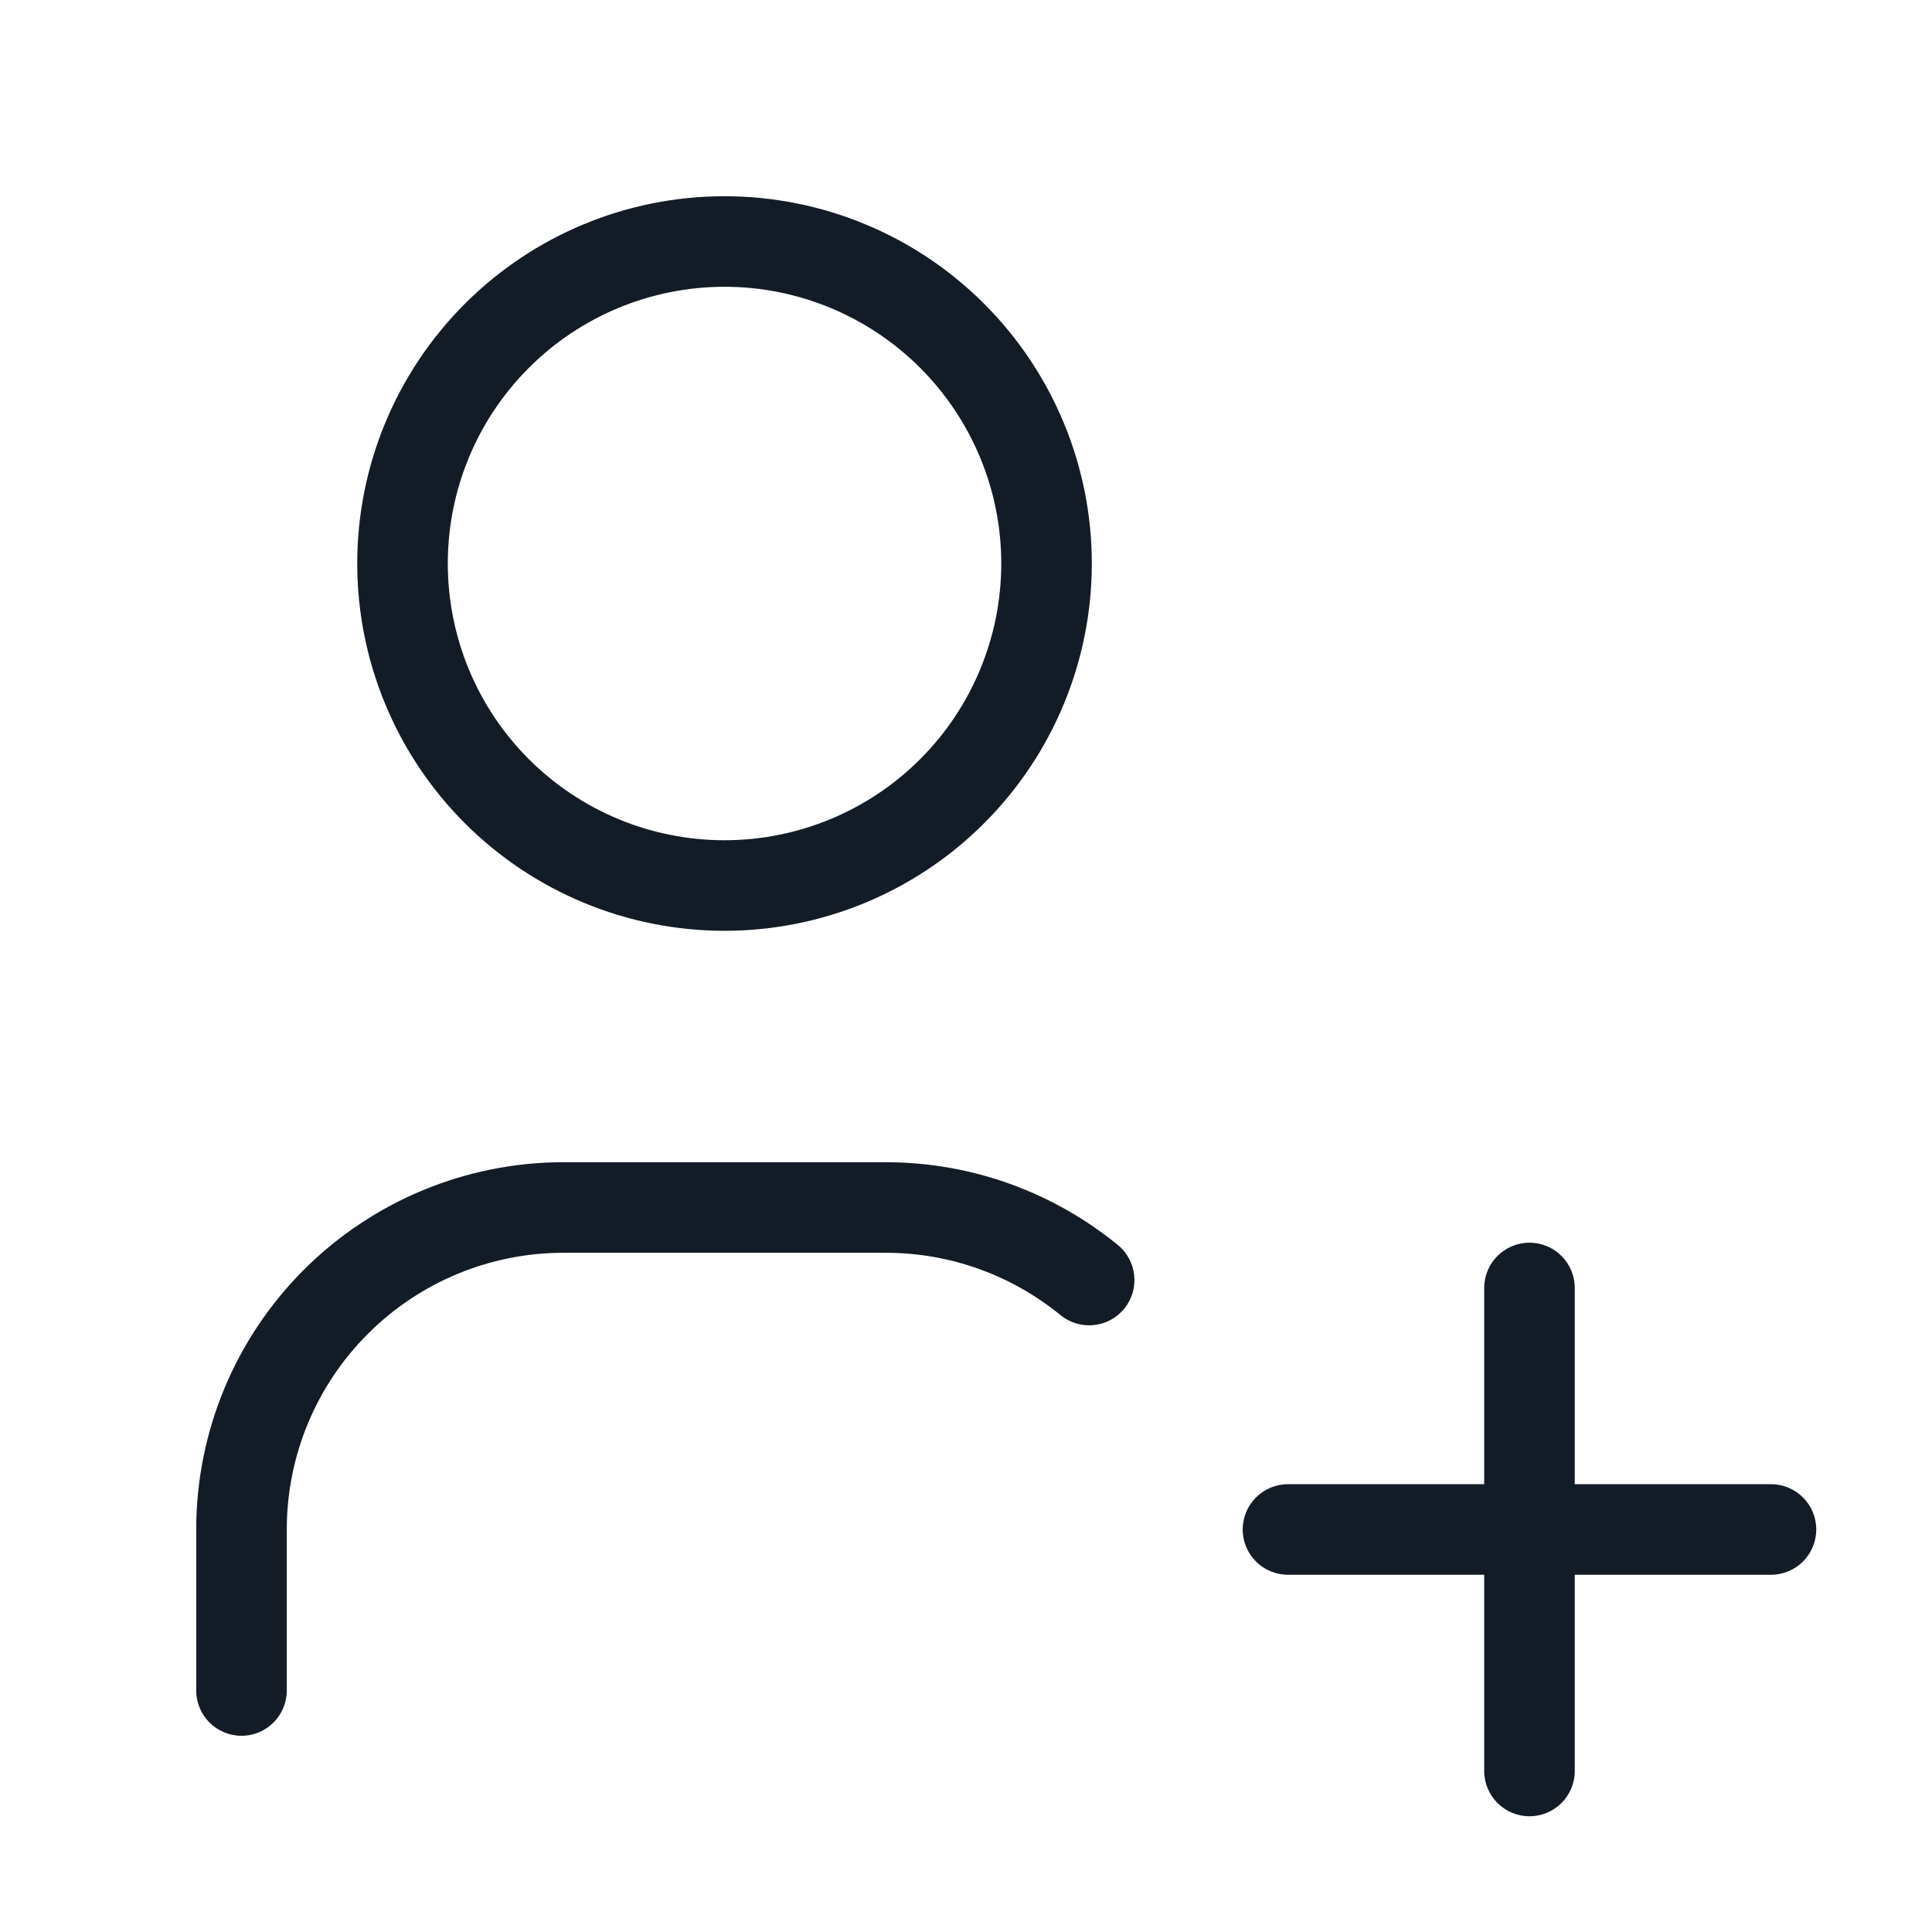 <svg width="32" height="32" viewBox="0 0 32 32" fill="none" xmlns="http://www.w3.org/2000/svg">
<g clip-path="url(#clip0_6701_104201)">
<path d="M16.584 9.333C16.584 8.118 16.1 6.952 15.241 6.093C14.381 5.233 13.215 4.75 12 4.75C10.784 4.75 9.619 5.233 8.759 6.093C7.9 6.952 7.417 8.118 7.417 9.333C7.417 10.549 7.9 11.715 8.759 12.574C9.619 13.434 10.784 13.917 12 13.917C13.215 13.917 14.381 13.434 15.241 12.574C16.1 11.715 16.584 10.549 16.584 9.333ZM18.084 9.333C18.084 10.946 17.442 12.494 16.301 13.635C15.161 14.776 13.613 15.417 12 15.417C10.386 15.417 8.84 14.775 7.699 13.635C6.558 12.494 5.917 10.946 5.917 9.333C5.917 7.72 6.558 6.173 7.699 5.032C8.84 3.891 10.386 3.25 12 3.25C13.613 3.25 15.161 3.891 16.301 5.032C17.442 6.173 18.084 7.72 18.084 9.333Z" fill="#131C26"/>
<path d="M3.25 28V25.333C3.25 23.72 3.891 22.173 5.032 21.032C6.173 19.892 7.72 19.25 9.333 19.25H14.667C16.126 19.25 17.465 19.765 18.514 20.62C18.835 20.882 18.883 21.355 18.621 21.676C18.359 21.997 17.886 22.044 17.565 21.782C16.774 21.137 15.767 20.75 14.667 20.75H9.333C8.118 20.75 6.952 21.233 6.093 22.093C5.233 22.952 4.75 24.117 4.75 25.333V28C4.75 28.414 4.414 28.75 4 28.75C3.586 28.75 3.25 28.414 3.25 28Z" fill="#131C26"/>
<path d="M29.333 24.583C29.747 24.583 30.083 24.919 30.083 25.333C30.083 25.747 29.747 26.083 29.333 26.083H21.333C20.919 26.083 20.583 25.747 20.583 25.333C20.583 24.919 20.919 24.583 21.333 24.583H29.333Z" fill="#131C26"/>
<path d="M24.583 29.333V21.333C24.583 20.919 24.919 20.583 25.333 20.583C25.747 20.583 26.083 20.919 26.083 21.333V29.333C26.083 29.747 25.747 30.083 25.333 30.083C24.919 30.083 24.583 29.747 24.583 29.333Z" fill="#131C26"/>
</g>
<defs>
<clipPath id="clip0_6701_104201">
<rect width="32" height="32" fill="white"/>
</clipPath>
</defs>
</svg>
